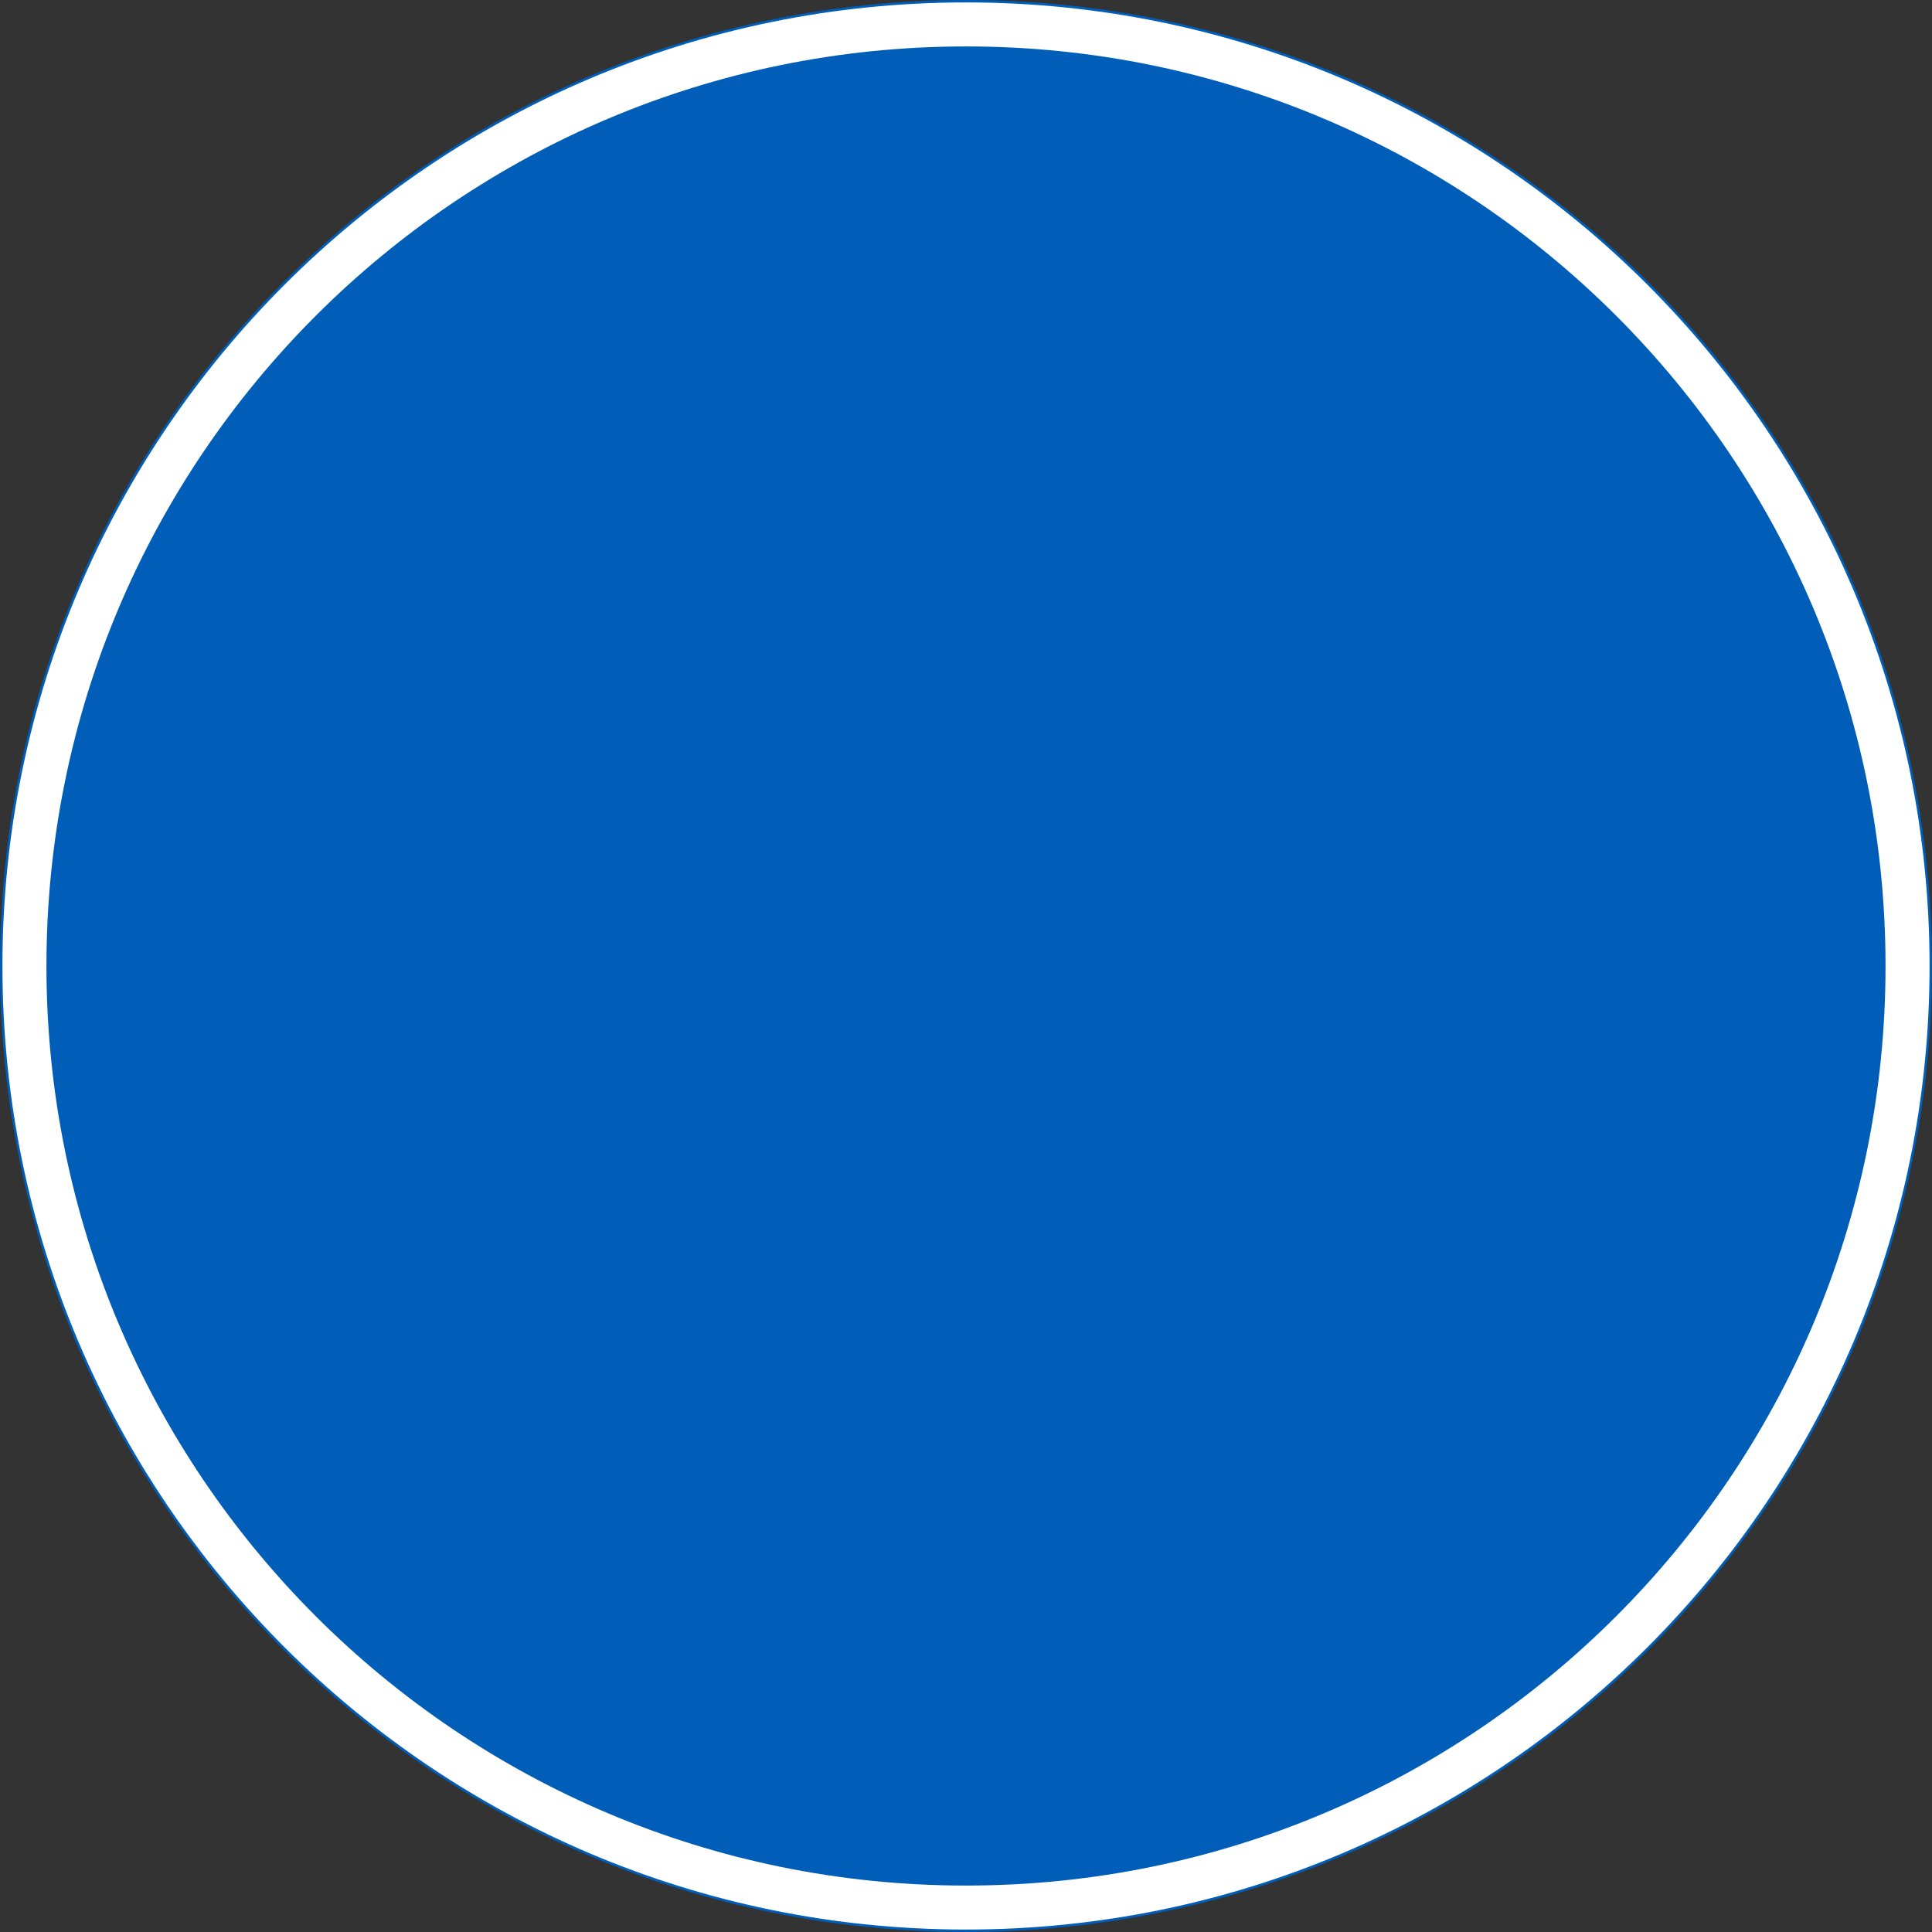 <?xml version="1.0" encoding="UTF-8" standalone="no"?>
<svg
   xmlns:dc="http://purl.org/dc/elements/1.1/"
   xmlns:cc="http://creativecommons.org/ns#"
   xmlns:rdf="http://www.w3.org/1999/02/22-rdf-syntax-ns#"
   xmlns:svg="http://www.w3.org/2000/svg"
   xmlns="http://www.w3.org/2000/svg"
   xmlns:sodipodi="http://sodipodi.sourceforge.net/DTD/sodipodi-0.dtd"
   xmlns:inkscape="http://www.inkscape.org/namespaces/inkscape"
   inkscape:version="1.0 (4035a4fb49, 2020-05-01)"
   sodipodi:docname="D10_blanko.svg"
   xml:space="preserve"
   viewBox="0 0 397.353 397.349"
   height="397.349"
   width="397.353"
   y="0px"
   x="0px"
   id="Layer_1"
   version="1.1"><rect x="0" y="0" width="397.353" height="397.349" fill="#333333" stroke="none"/><defs
   id="defs308" /><sodipodi:namedview
   inkscape:document-rotation="0"
   inkscape:current-layer="Layer_1"
   inkscape:window-maximized="0"
   inkscape:window-y="245"
   inkscape:window-x="321"
   inkscape:cy="251.20537"
   inkscape:cx="168.74224"
   inkscape:zoom="1.1100763"
   showgrid="false"
   id="namedview306"
   inkscape:window-height="821"
   inkscape:window-width="984"
   inkscape:pageshadow="2"
   inkscape:pageopacity="0"
   guidetolerance="10"
   gridtolerance="10"
   objecttolerance="10"
   borderopacity="1"
   bordercolor="#666666"
   pagecolor="#ffffff" />
<g
   transform="translate(-13.922,-13.924)"
   id="ELLIPSE">
	<path
   inkscape:connector-curvature="0"
   id="path290"
   d="m 411.025,212.6 c 0,-109.584 -88.84,-198.426 -198.428,-198.426 -109.588,0 -198.425,88.842 -198.425,198.426 0,109.588 88.837,198.423 198.425,198.423 109.588,-0.001 198.428,-88.835 198.428,-198.423"
   style="fill:#ffffff;stroke:#005eb8;stroke-width:0.5;stroke-miterlimit:10" />
</g>
<g
   transform="translate(-13.922,-13.924)"
   id="CIRCLE_2_">
	<path
   inkscape:connector-curvature="0"
   id="path293"
   d="m 401.718,212.6 c 0,-104.453 -84.673,-189.126 -189.121,-189.126 -104.448,0 -189.124,84.672 -189.124,189.126 0,104.454 84.676,189.126 189.124,189.126 104.448,0 189.121,-84.673 189.121,-189.126 z"
   style="fill:#005eb8" />
</g>



</svg>

